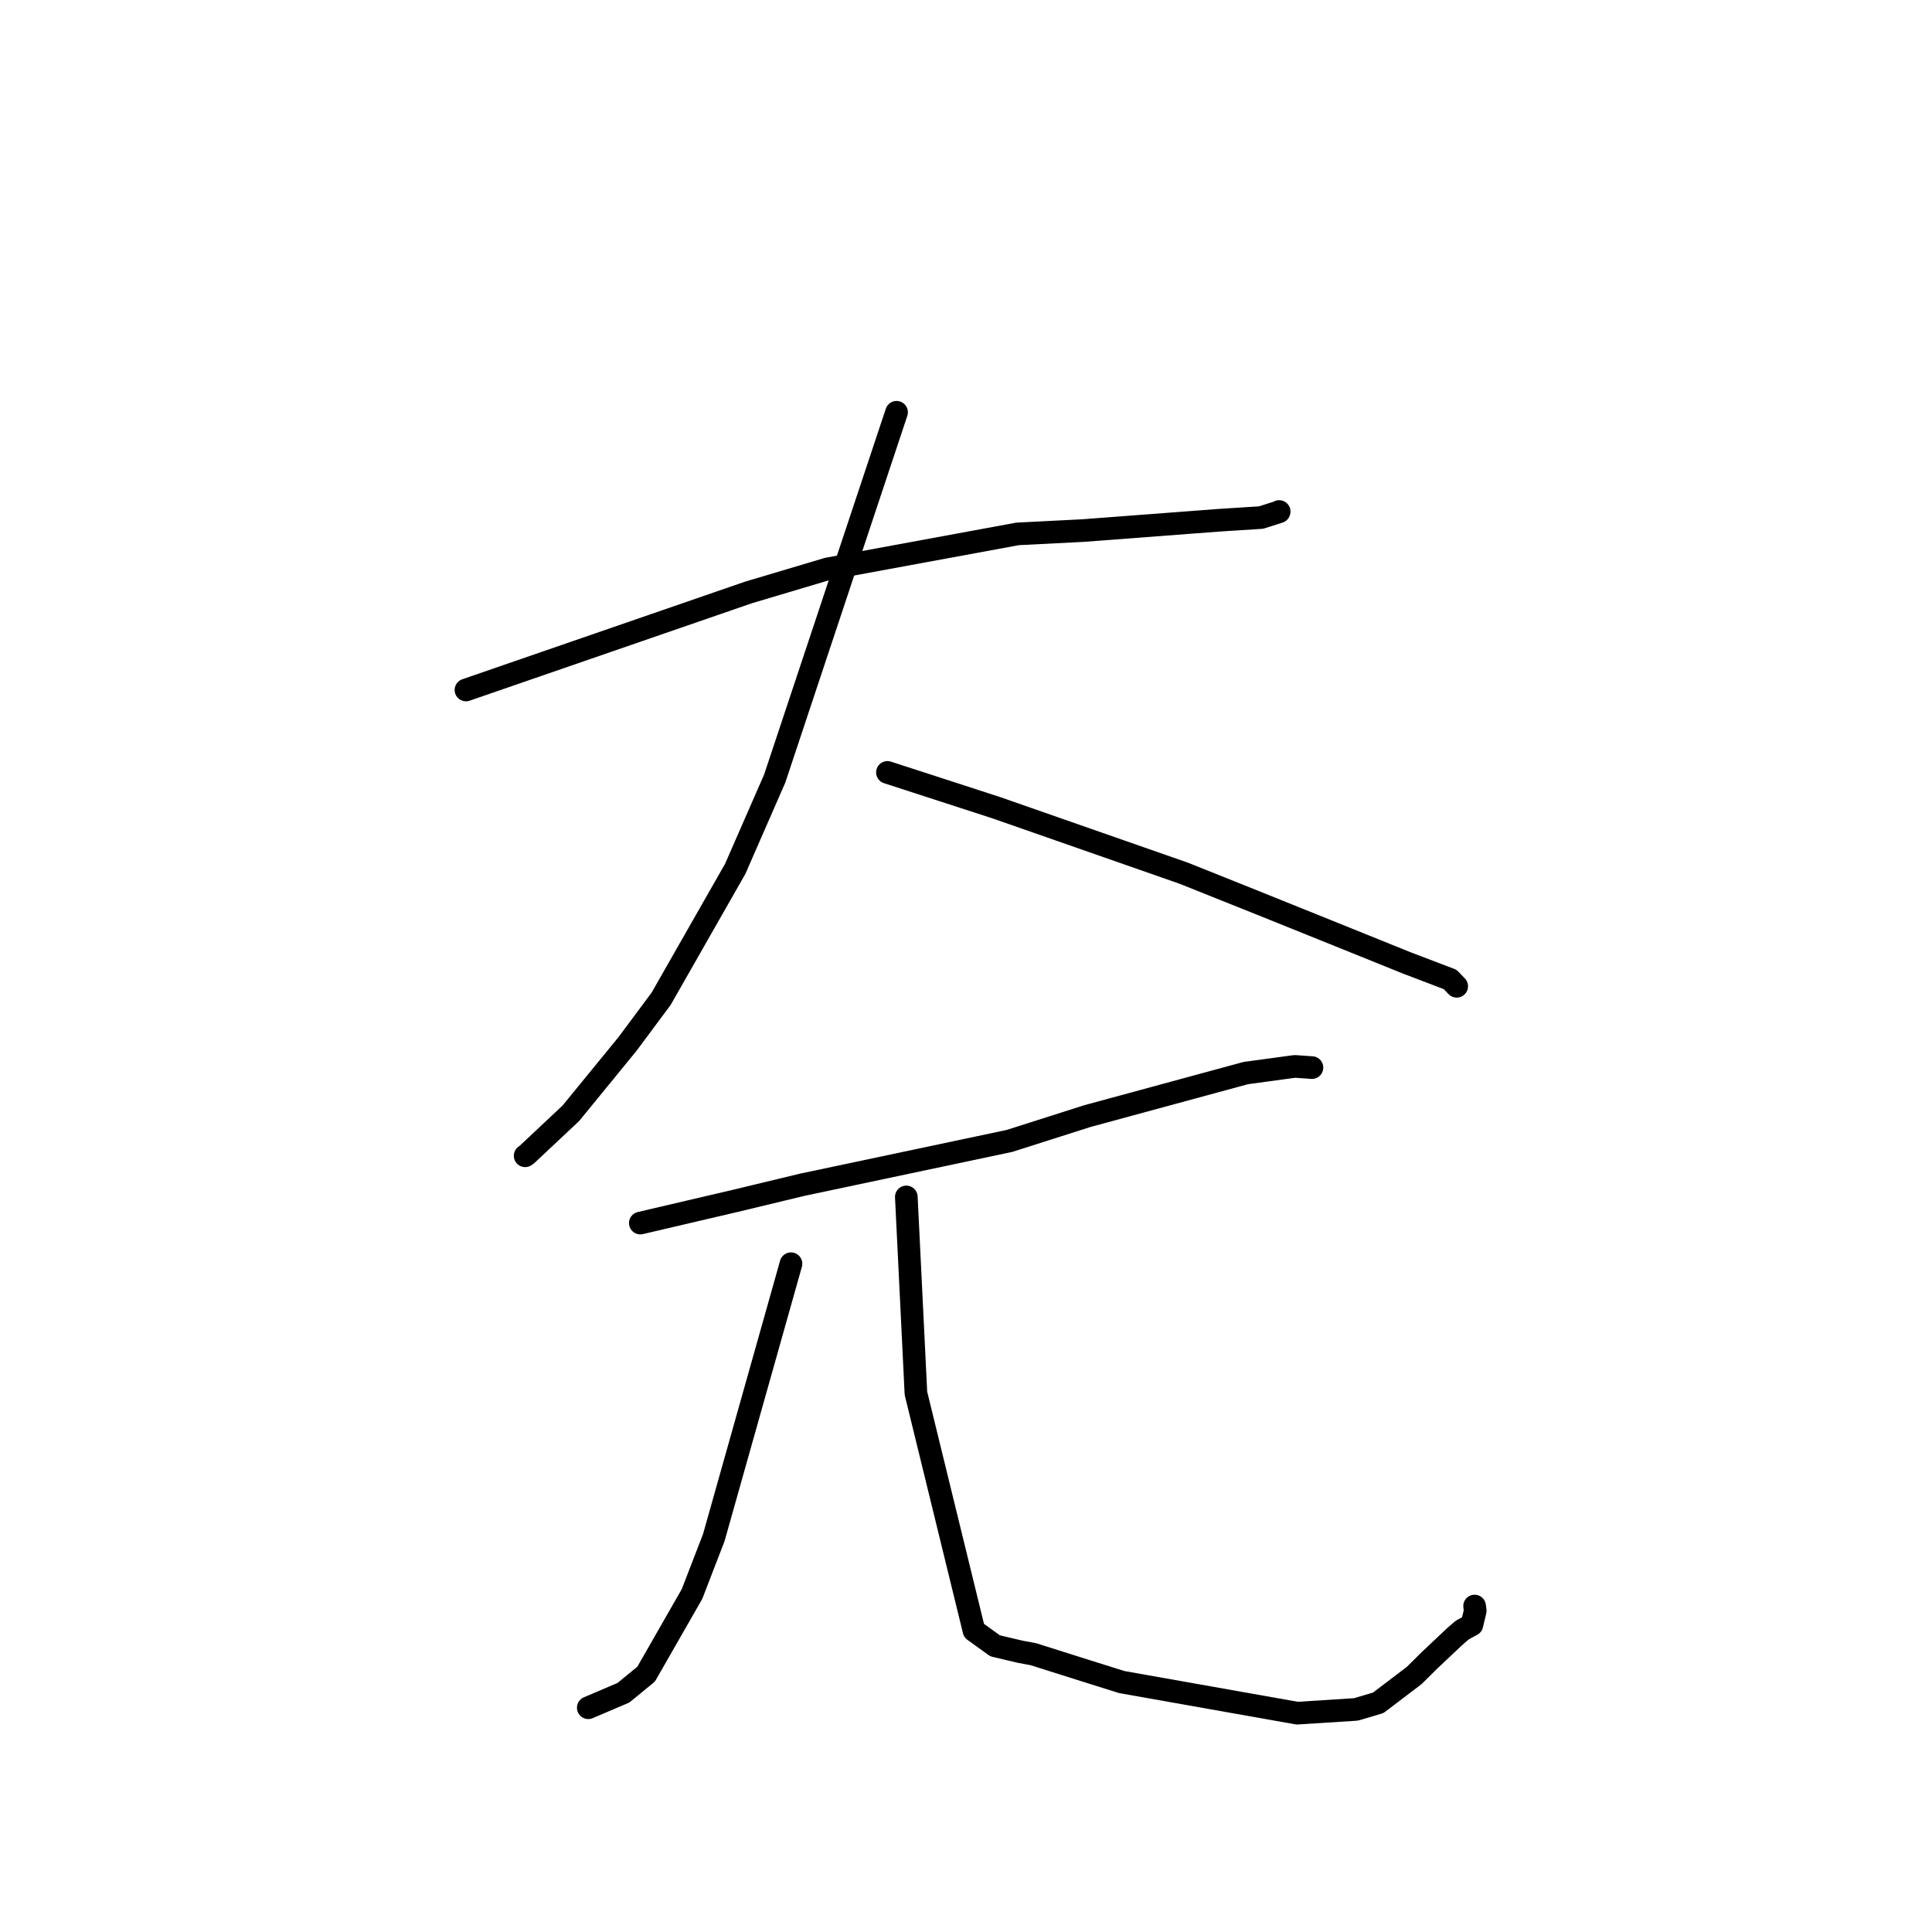 <?xml version="1.0" standalone="no"?>
    <svg width="256" height="256" xmlns="http://www.w3.org/2000/svg" version="1.1">
    <polyline stroke="black" stroke-width="3" stroke-linecap="round" fill="transparent" stroke-linejoin="round" points="61.742 91.426 80.457 84.965 99.171 78.505 109.649 75.384 134.835 70.744 143.504 70.304 161.577 68.932 167.091 68.58 169.484 67.82 169.497 67.778 " />
        <polyline stroke="black" stroke-width="3" stroke-linecap="round" fill="transparent" stroke-linejoin="round" points="118.8 54.628 110.725 78.899 102.65 103.171 97.417 115.135 87.61 132.333 83.144 138.338 75.64 147.516 69.819 152.98 69.585 153.147 " />
        <polyline stroke="black" stroke-width="3" stroke-linecap="round" fill="transparent" stroke-linejoin="round" points="117.59 102.347 124.792 104.683 131.995 107.02 156.86 115.709 167.095 119.804 180.865 125.355 186.337 127.566 192.155 129.784 192.94 130.603 193.015 130.681 193.022 130.688 " />
        <polyline stroke="black" stroke-width="3" stroke-linecap="round" fill="transparent" stroke-linejoin="round" points="84.846 162.063 91.166 160.585 97.487 159.107 106.292 156.988 133.752 151.18 144.088 147.887 165.081 142.185 171.568 141.304 173.82 141.461 173.841 141.462 173.842 141.462 173.842 141.462 " />
        <polyline stroke="black" stroke-width="3" stroke-linecap="round" fill="transparent" stroke-linejoin="round" points="104.81 167.45 99.697 185.593 94.583 203.736 91.696 211.212 85.617 221.83 82.608 224.296 78.373 226.104 77.95 226.284 " />
        <polyline stroke="black" stroke-width="3" stroke-linecap="round" fill="transparent" stroke-linejoin="round" points="120.093 158.599 120.729 171.604 121.364 184.609 129.058 216.063 131.851 218.079 135.187 218.865 136.93 219.192 143.743 221.345 148.635 222.881 171.883 227.003 179.665 226.508 182.622 225.633 187.399 222.003 189.431 219.987 192.762 216.847 193.752 215.992 195.035 215.292 195.475 213.441 195.393 212.809 " />
        </svg>
